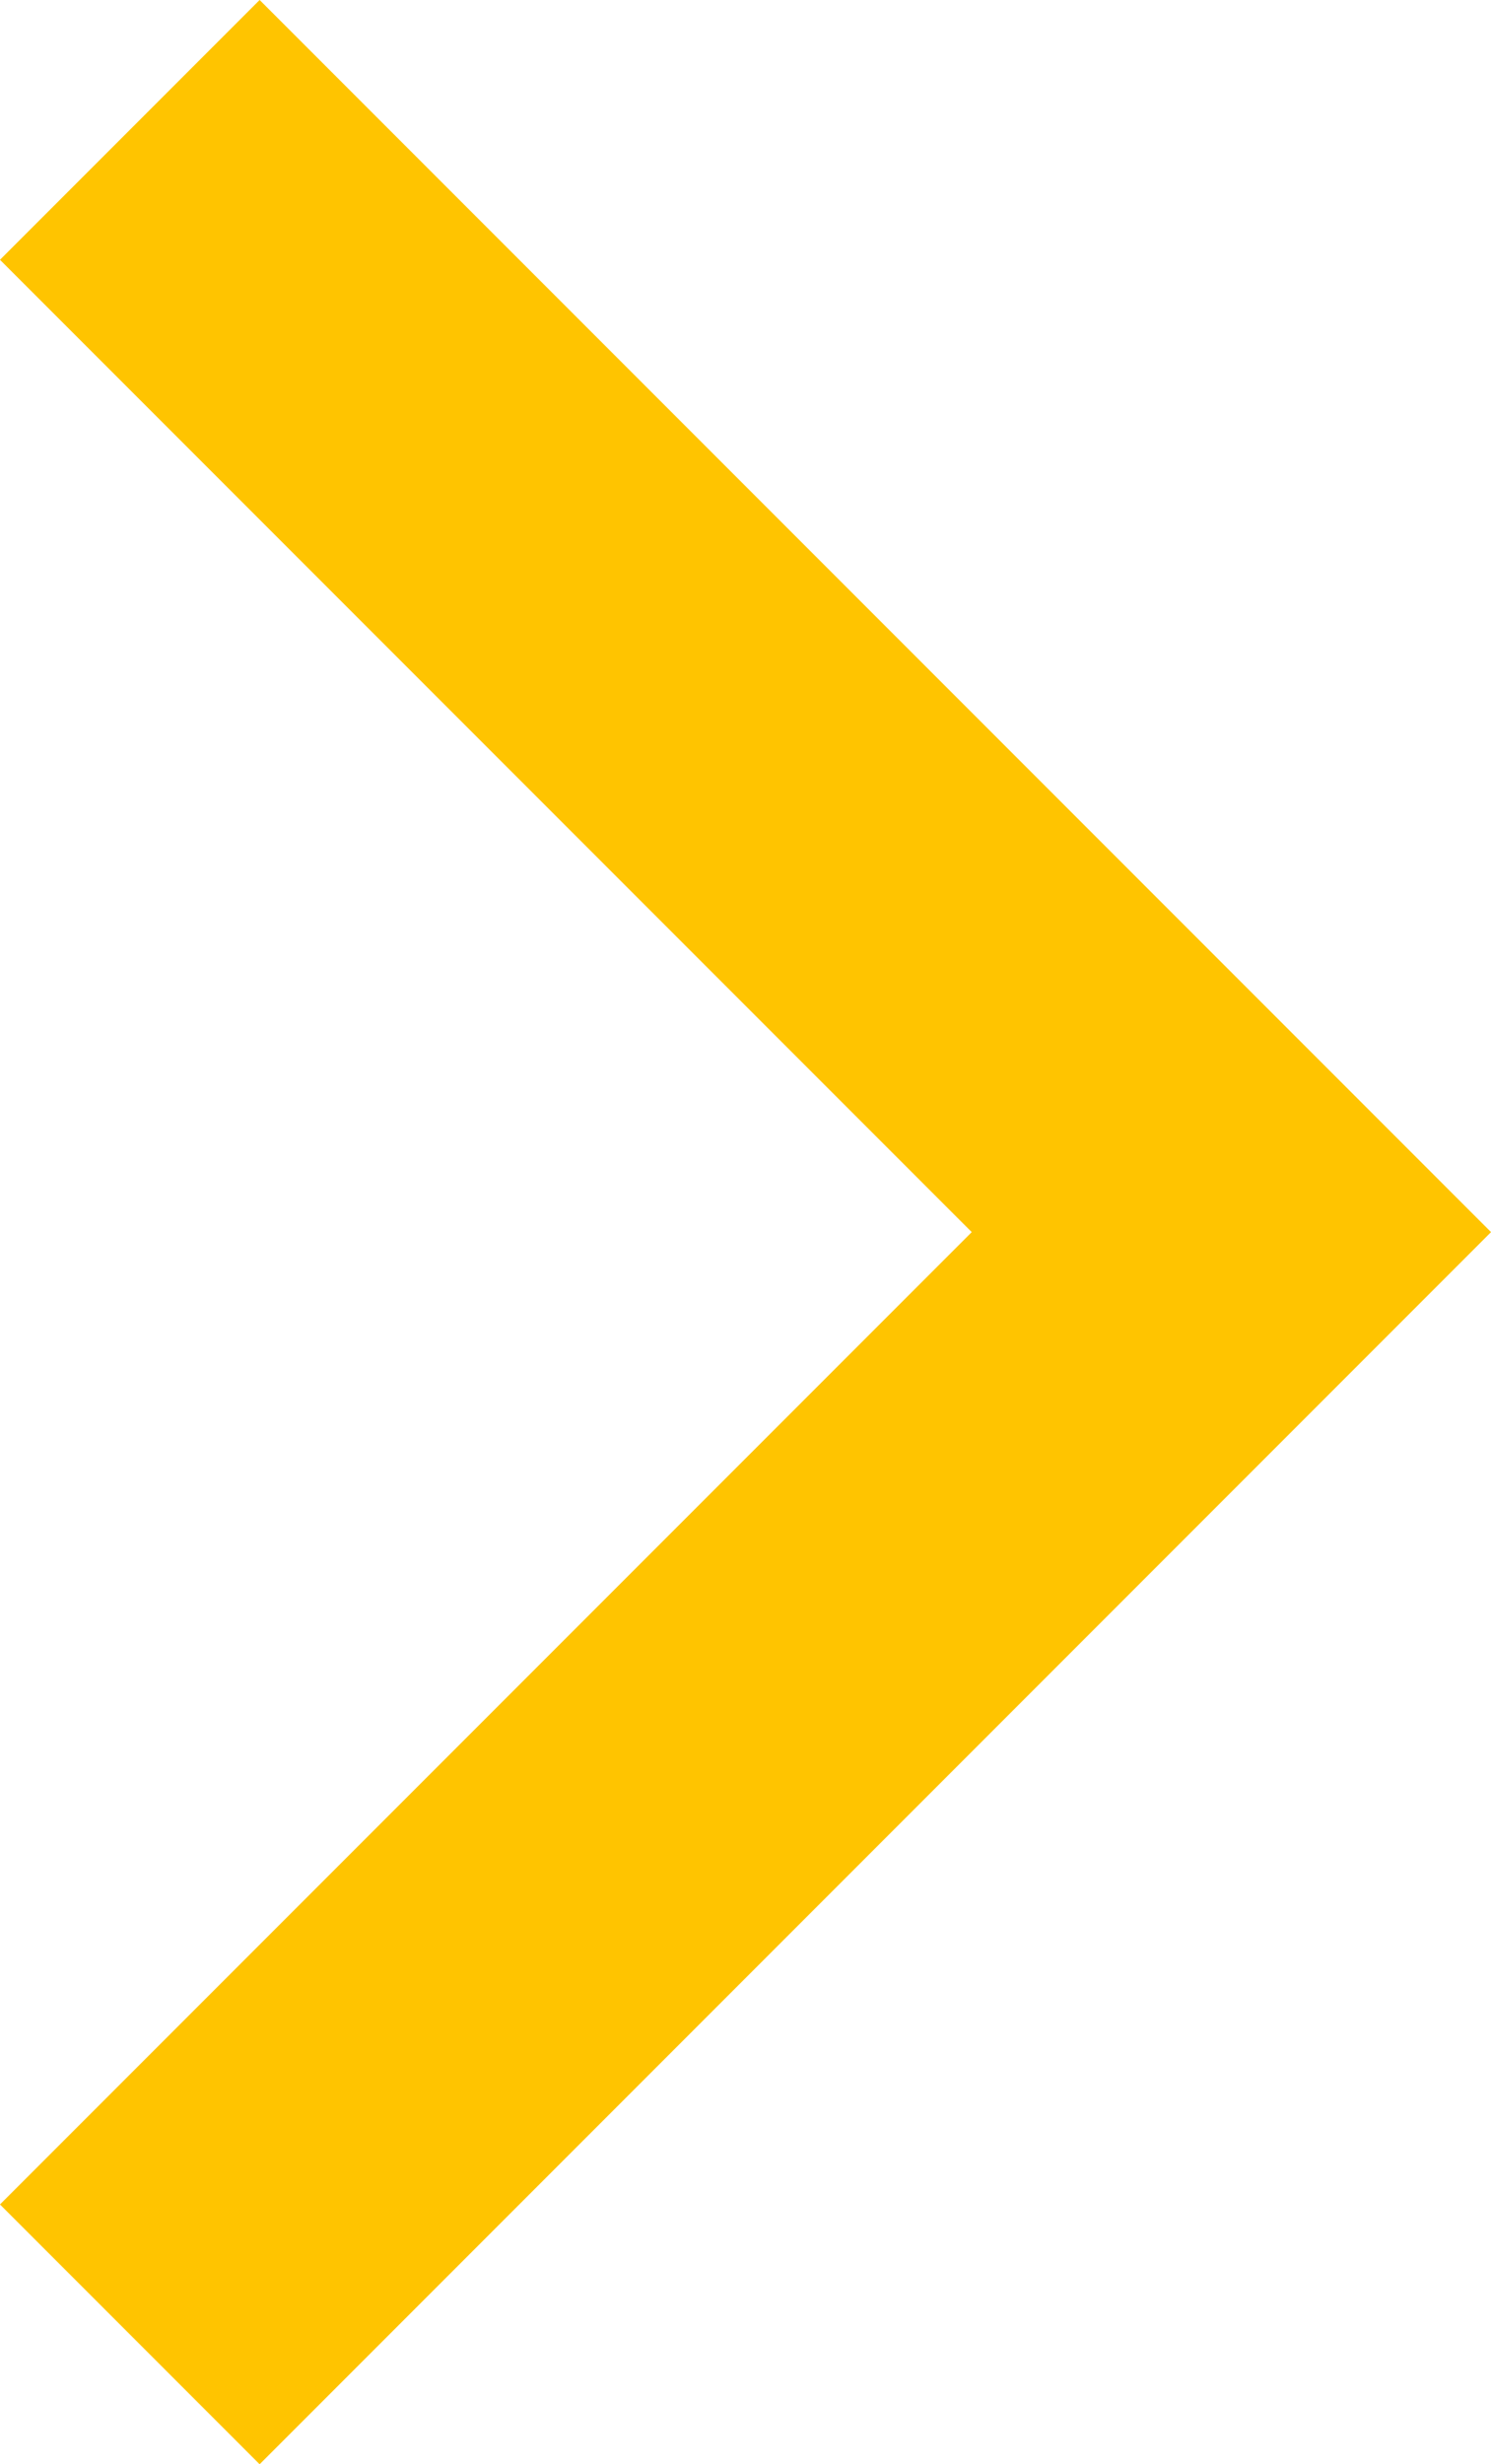 <svg xmlns="http://www.w3.org/2000/svg" viewBox="0 0 8.121 13.414">
  <defs>
    <style>
      .cls-1 {
        fill: none;
        stroke: #ffc400;
        stroke-width: 2px;
      }
    </style>
  </defs>
  <path id="Tracé_89" data-name="Tracé 89" class="cls-1" d="M0,0,6,6l6-6" transform="translate(0.707 12.707) rotate(-90)"/>
</svg>
